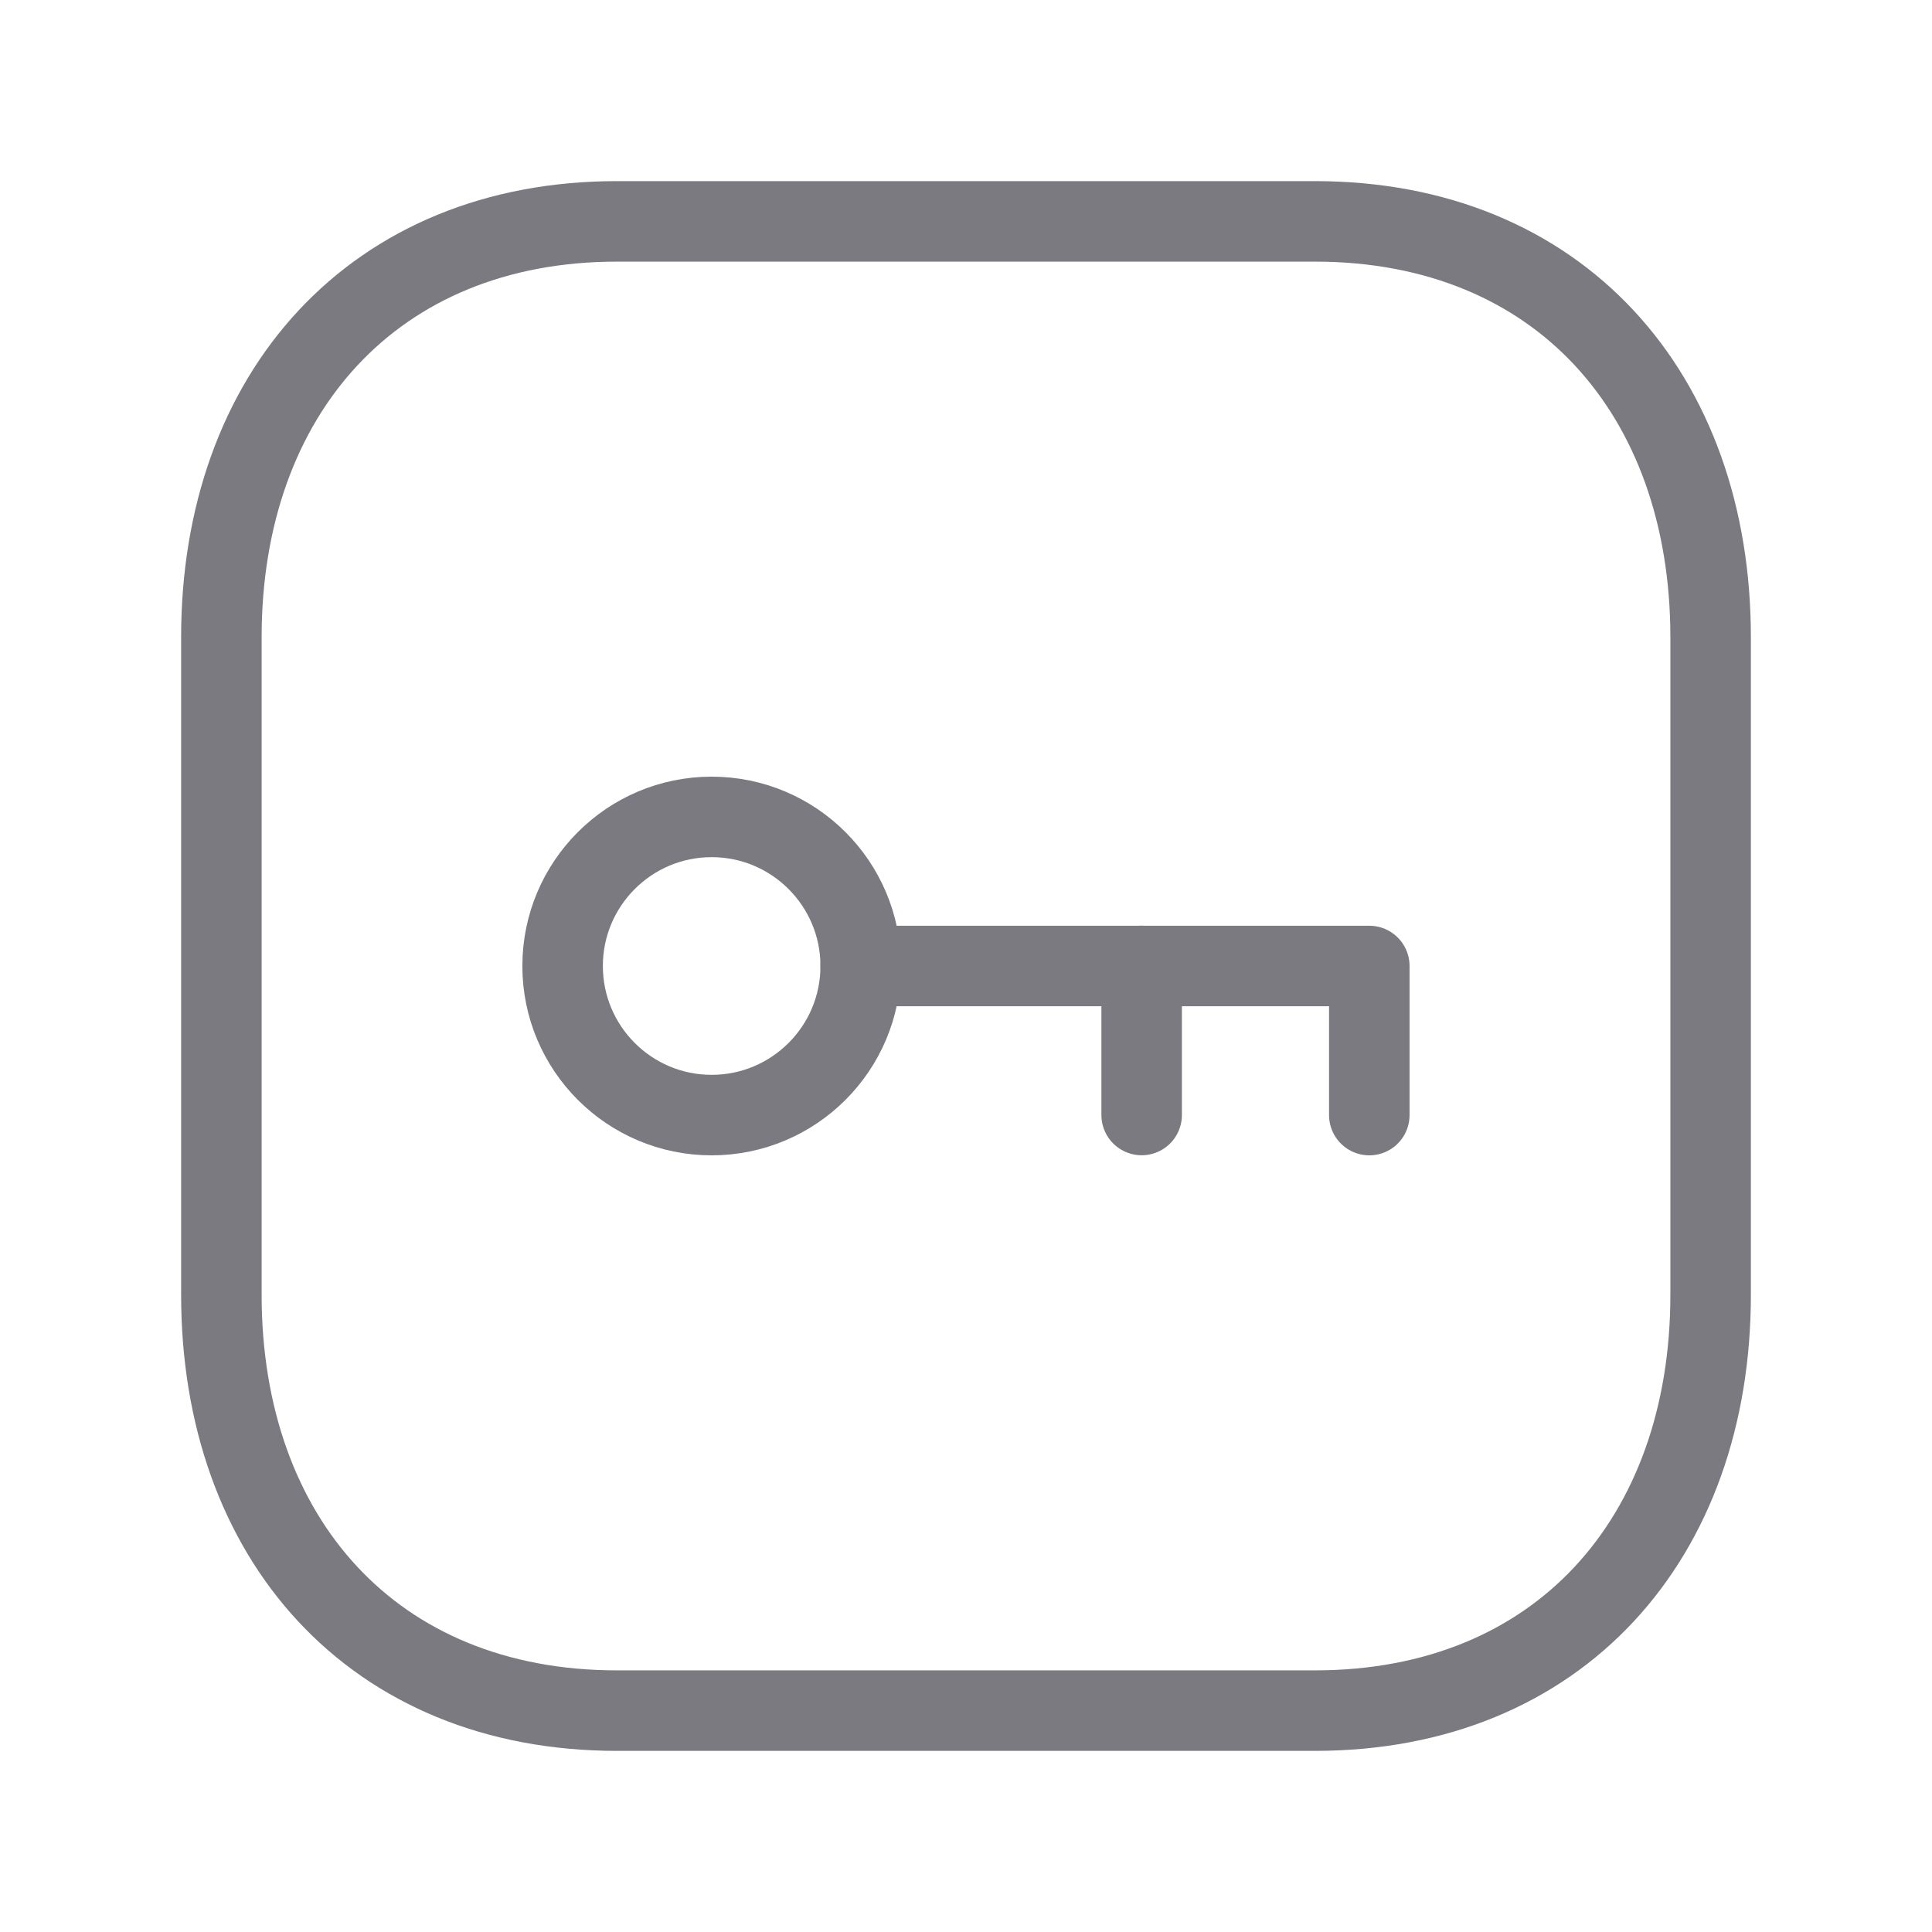 <svg width="24" height="24" viewBox="0 0 24 24" fill="none" xmlns="http://www.w3.org/2000/svg">
<path fill-rule="evenodd" clip-rule="evenodd" d="M16.334 2.75H7.665C4.644 2.75 2.75 4.889 2.75 7.916V16.084C2.75 19.111 4.635 21.25 7.665 21.25H16.334C19.364 21.25 21.25 19.111 21.25 16.084V7.916C21.25 4.889 19.364 2.75 16.334 2.75Z" stroke="#7A7A80" stroke-width="1" stroke-linecap="round" stroke-linejoin="round"/>
<path fill-rule="evenodd" clip-rule="evenodd" d="M10.692 12C10.692 13.022 9.863 13.852 8.84 13.852C7.818 13.852 6.989 13.022 6.989 12C6.989 10.978 7.818 10.148 8.84 10.148C9.863 10.148 10.692 10.978 10.692 12Z" stroke="#7A7A80" stroke-width="1" stroke-linecap="round" stroke-linejoin="round"/>
<path d="M10.692 12H17.01V13.852" stroke="#7A7A80" stroke-width="1" stroke-linecap="round" stroke-linejoin="round"/>
<path d="M14.182 13.851V11.999" stroke="#7A7A80" stroke-width="1" stroke-linecap="round" stroke-linejoin="round"/>
</svg>
